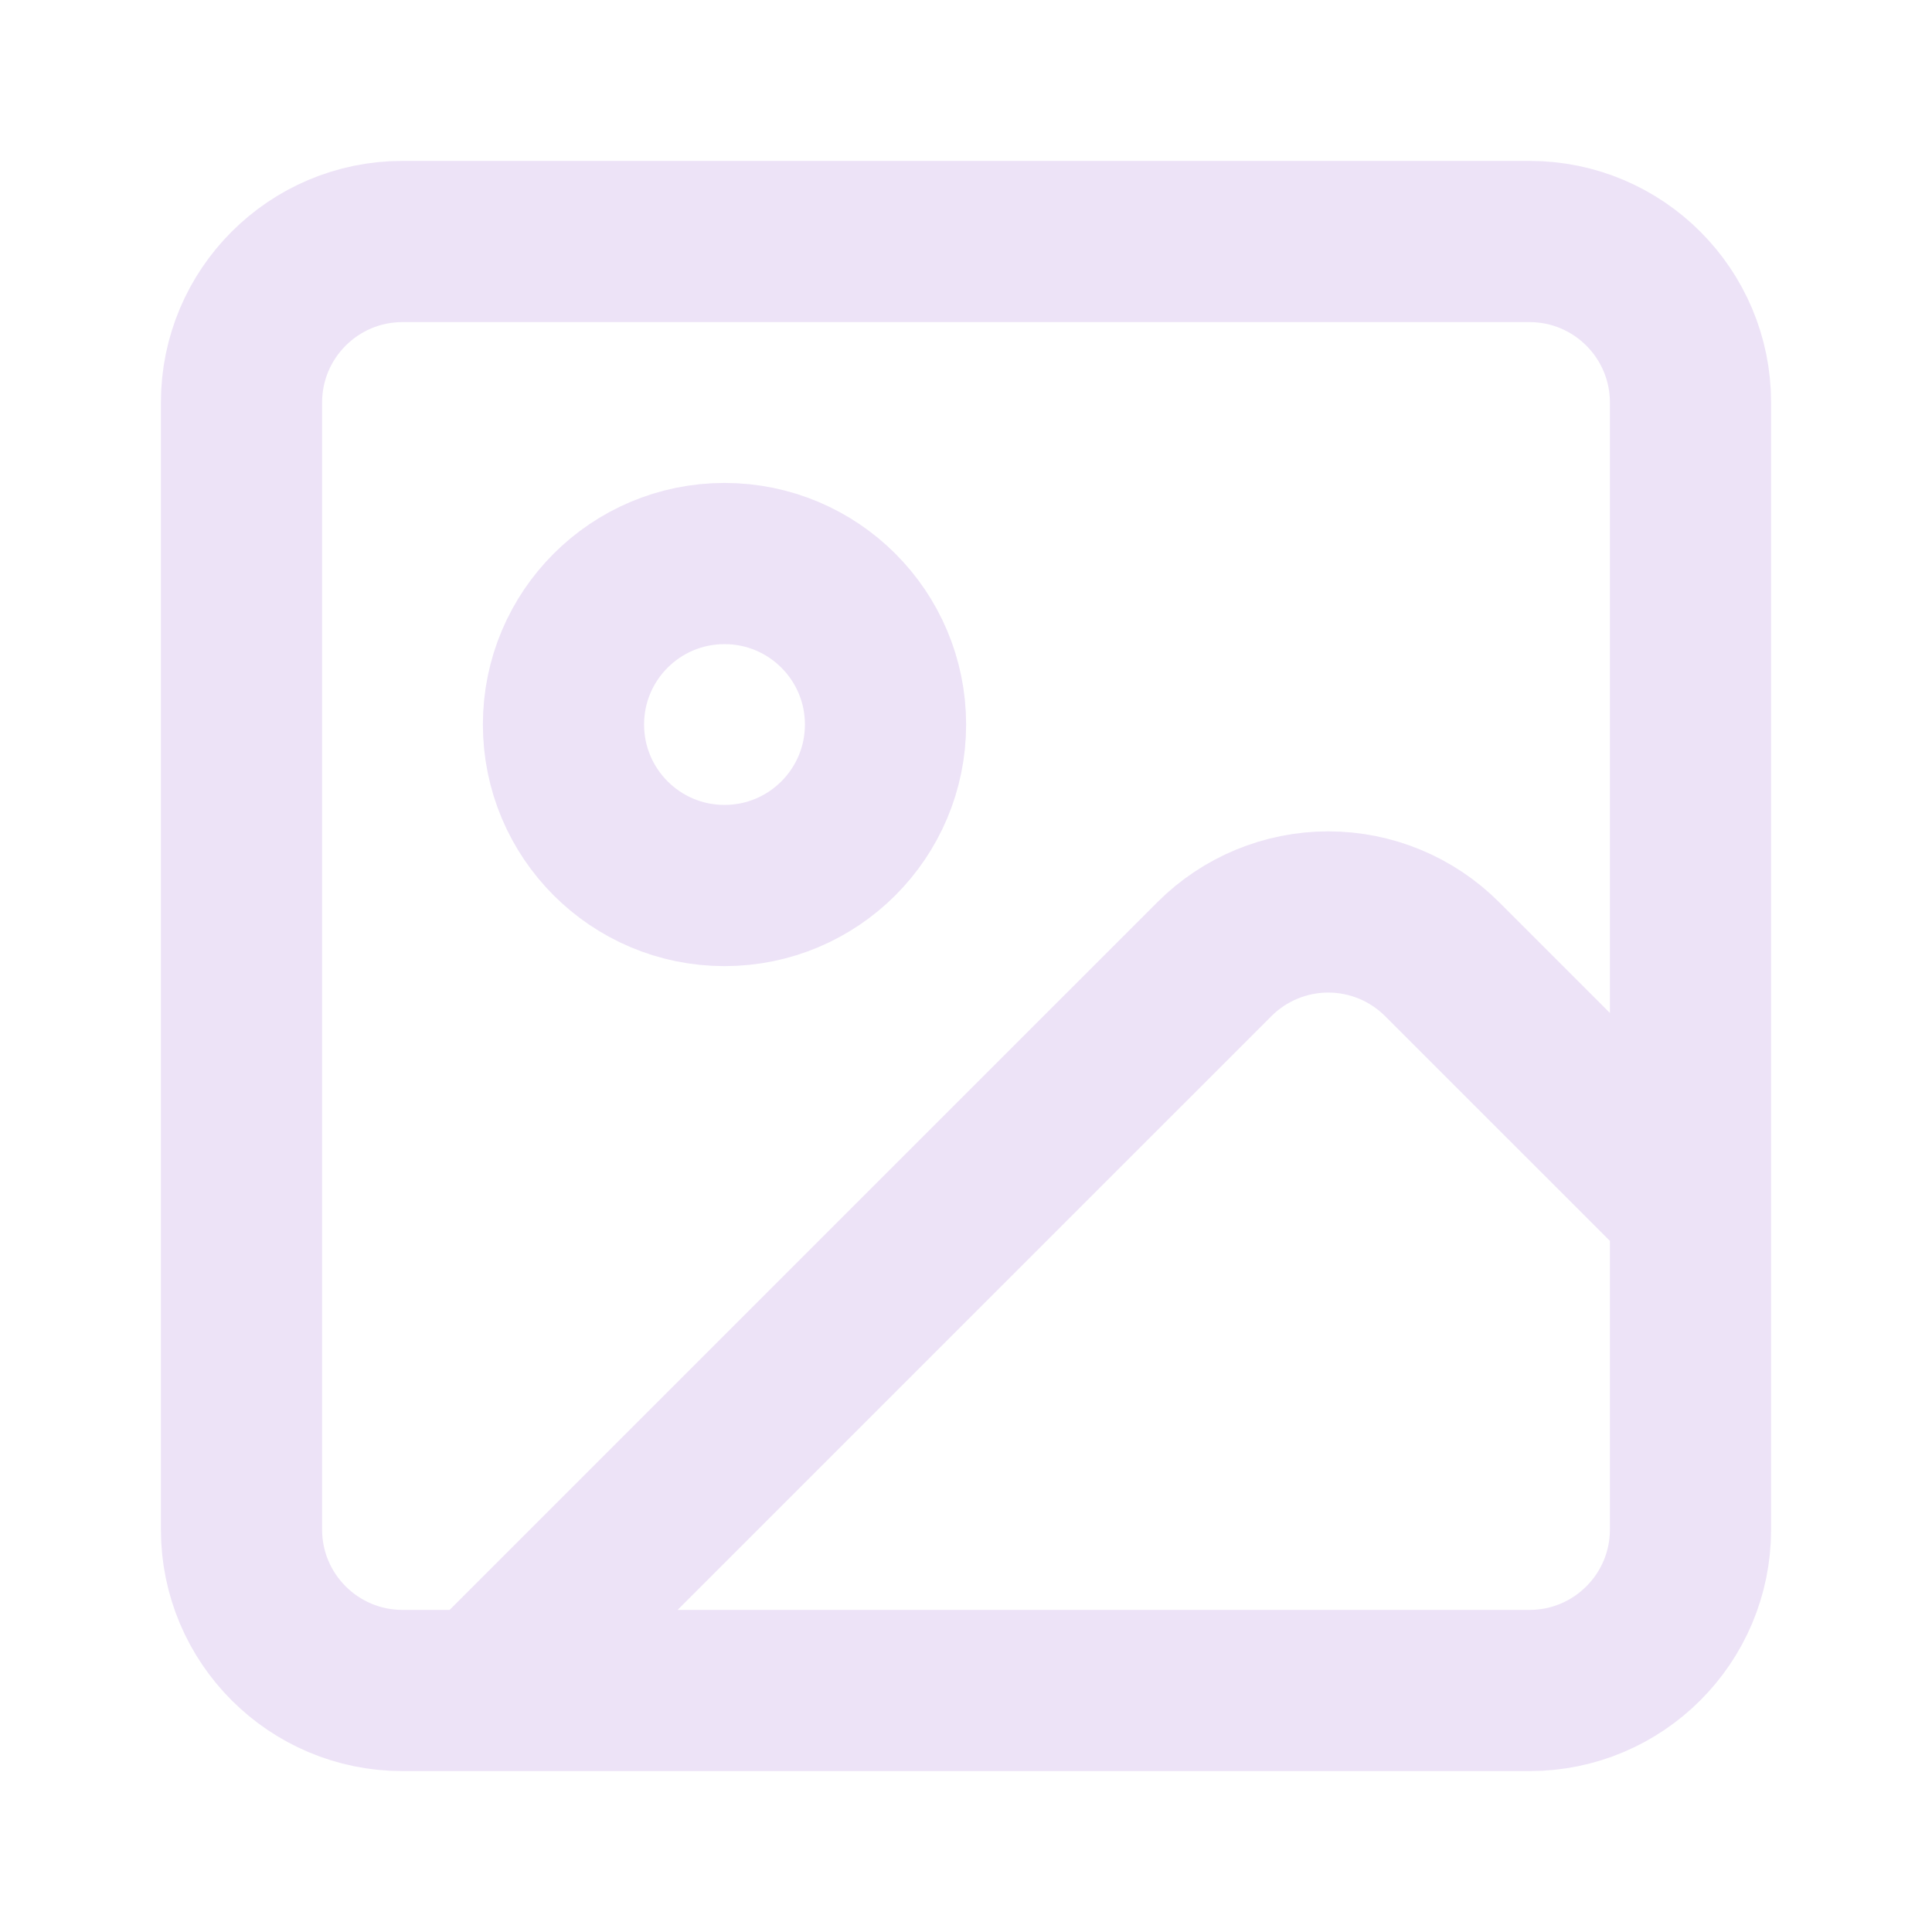 <svg width="32" height="32" viewBox="0 0 32 32" fill="none" xmlns="http://www.w3.org/2000/svg">
<g id="icn-image">
<path id="Vector" d="M28 20L23.885 15.886C23.385 15.386 22.707 15.105 22 15.105C21.293 15.105 20.615 15.386 20.115 15.886L8 28M6.667 4H25.333C26.806 4 28 5.194 28 6.667V25.334C28 26.806 26.806 28 25.333 28H6.667C5.194 28 4 26.806 4 25.334V6.667C4 5.194 5.194 4 6.667 4ZM14.667 12C14.667 13.473 13.473 14.667 12 14.667C10.527 14.667 9.333 13.473 9.333 12C9.333 10.527 10.527 9.334 12 9.334C13.473 9.334 14.667 10.527 14.667 12Z" stroke="#EDE3F7" stroke-width="2.67" stroke-linecap="round" stroke-linejoin="round"/>
</g>
</svg>
